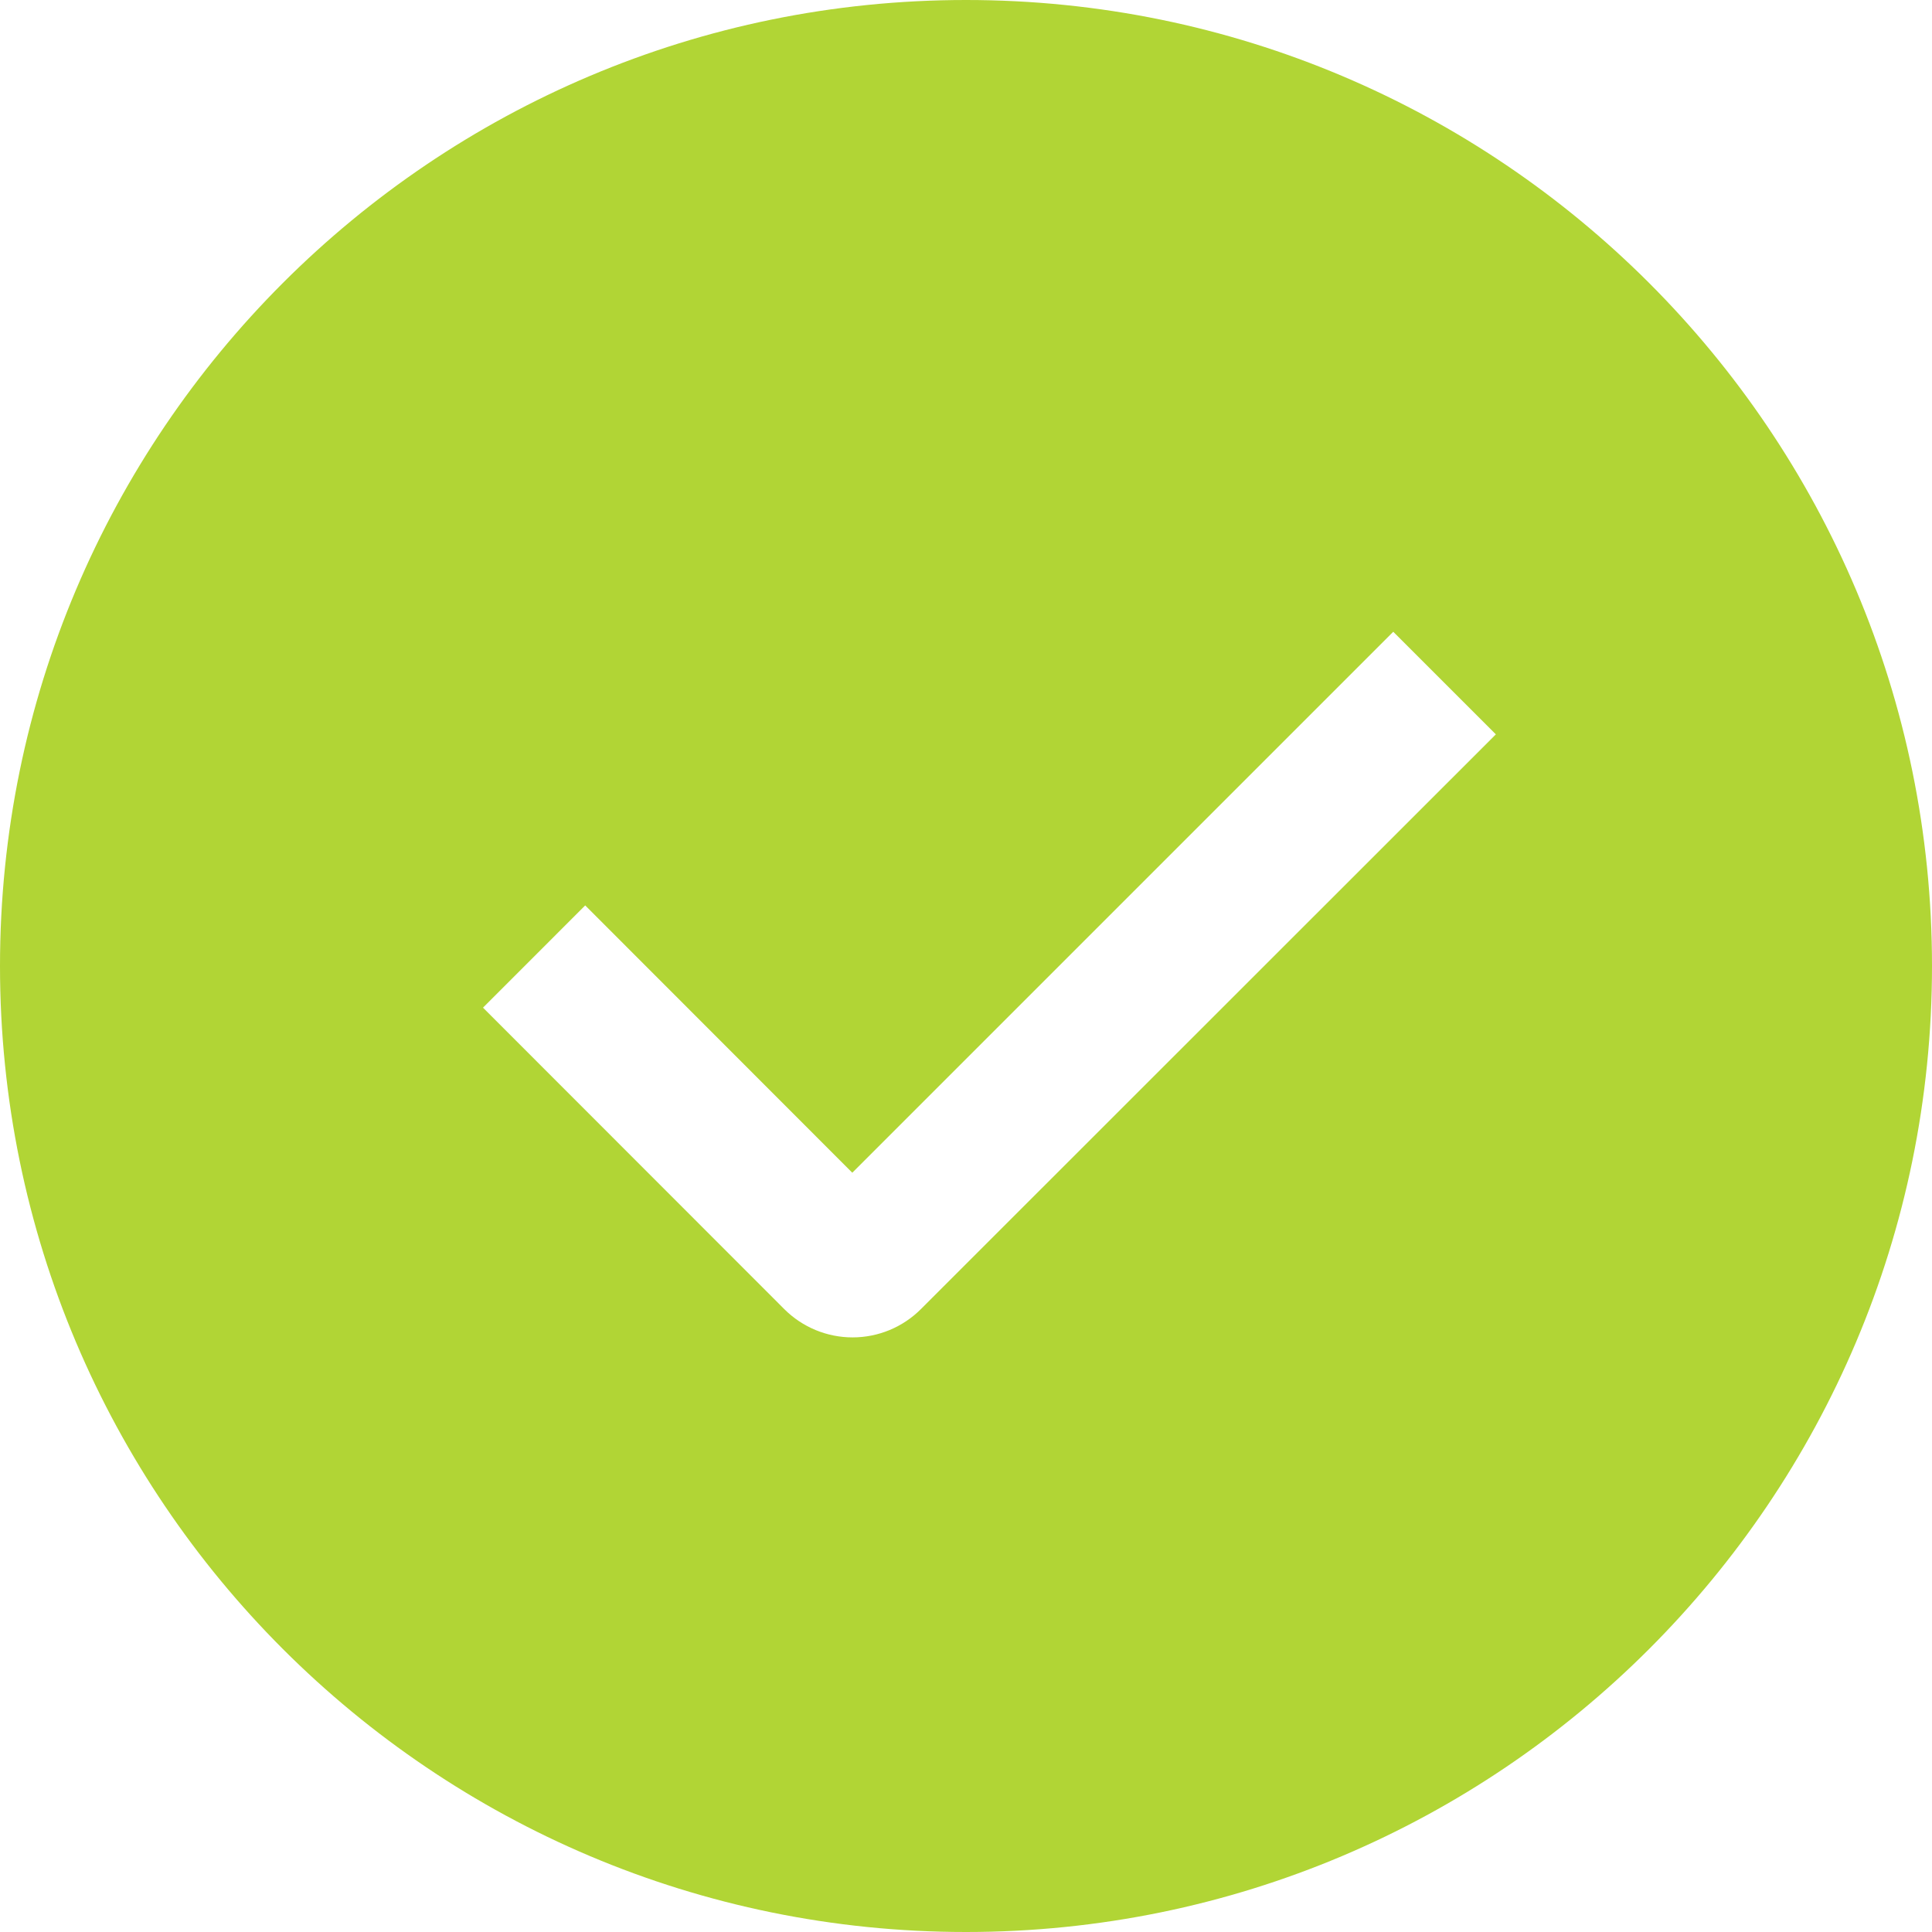 <svg width="90" height="90" viewBox="0 0 90 90" fill="none" xmlns="http://www.w3.org/2000/svg">
<path fill-rule="evenodd" clip-rule="evenodd" d="M45 90C20.146 90 0 69.853 0 45C0 20.146 20.146 0 45 0C69.853 0 90 20.146 90 45C90 69.853 69.853 90 45 90ZM39.703 54.63L27.261 42.178L22.5 46.94L36.535 60.984C37.379 61.828 38.524 62.301 39.717 62.301C40.91 62.301 42.055 61.828 42.898 60.984L69.683 34.209L64.903 29.43L39.703 54.63Z" fill="#B1D535"/>
</svg>

